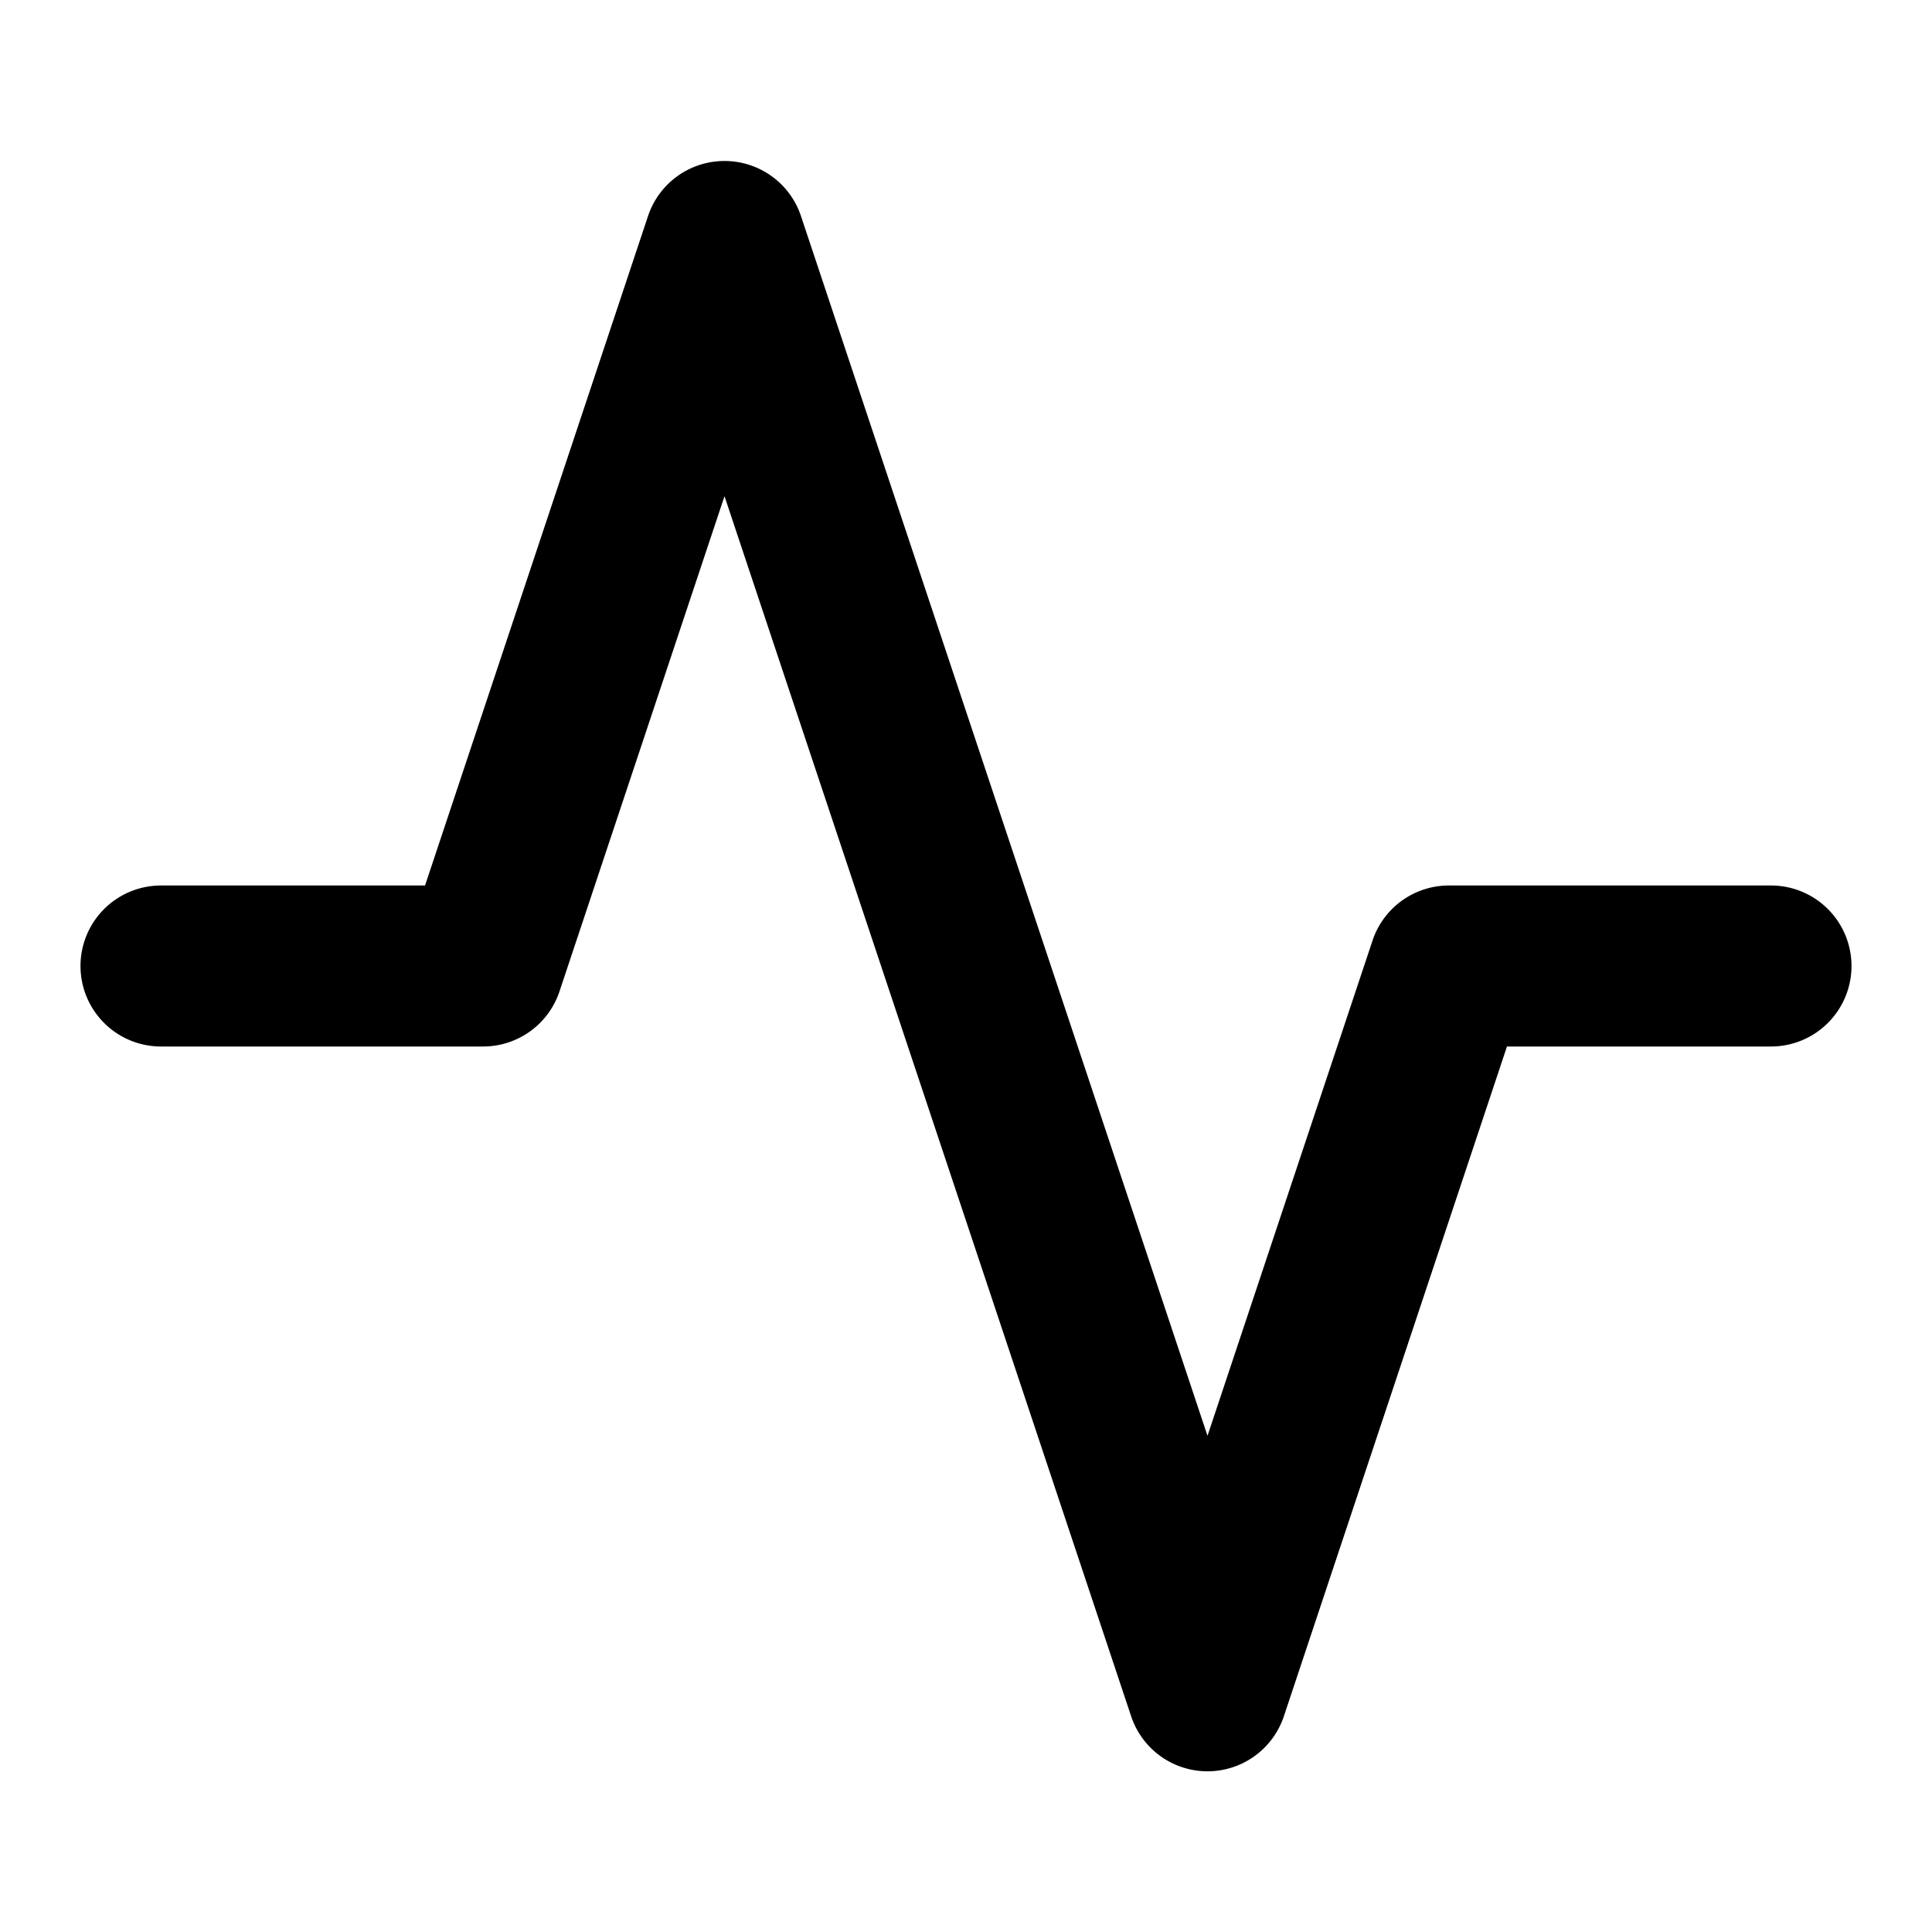 <svg xmlns="http://www.w3.org/2000/svg" width="24" height="24" viewBox="0 0 24 24"><path d="M9 2a1 1 0 0 0-.95.684L5.28 11H2a1 1 0 0 0-1 1 1 1 0 0 0 1 1h4a1 1 0 0 0 .95-.684L9 6.164l5.05 15.152a1 1 0 0 0 1.9 0L18.72 13H22a1 1 0 0 0 1-1 1 1 0 0 0-1-1h-4a1 1 0 0 0-.95.684L15 17.836 9.95 2.684A1 1 0 0 0 9 2z"/></svg>